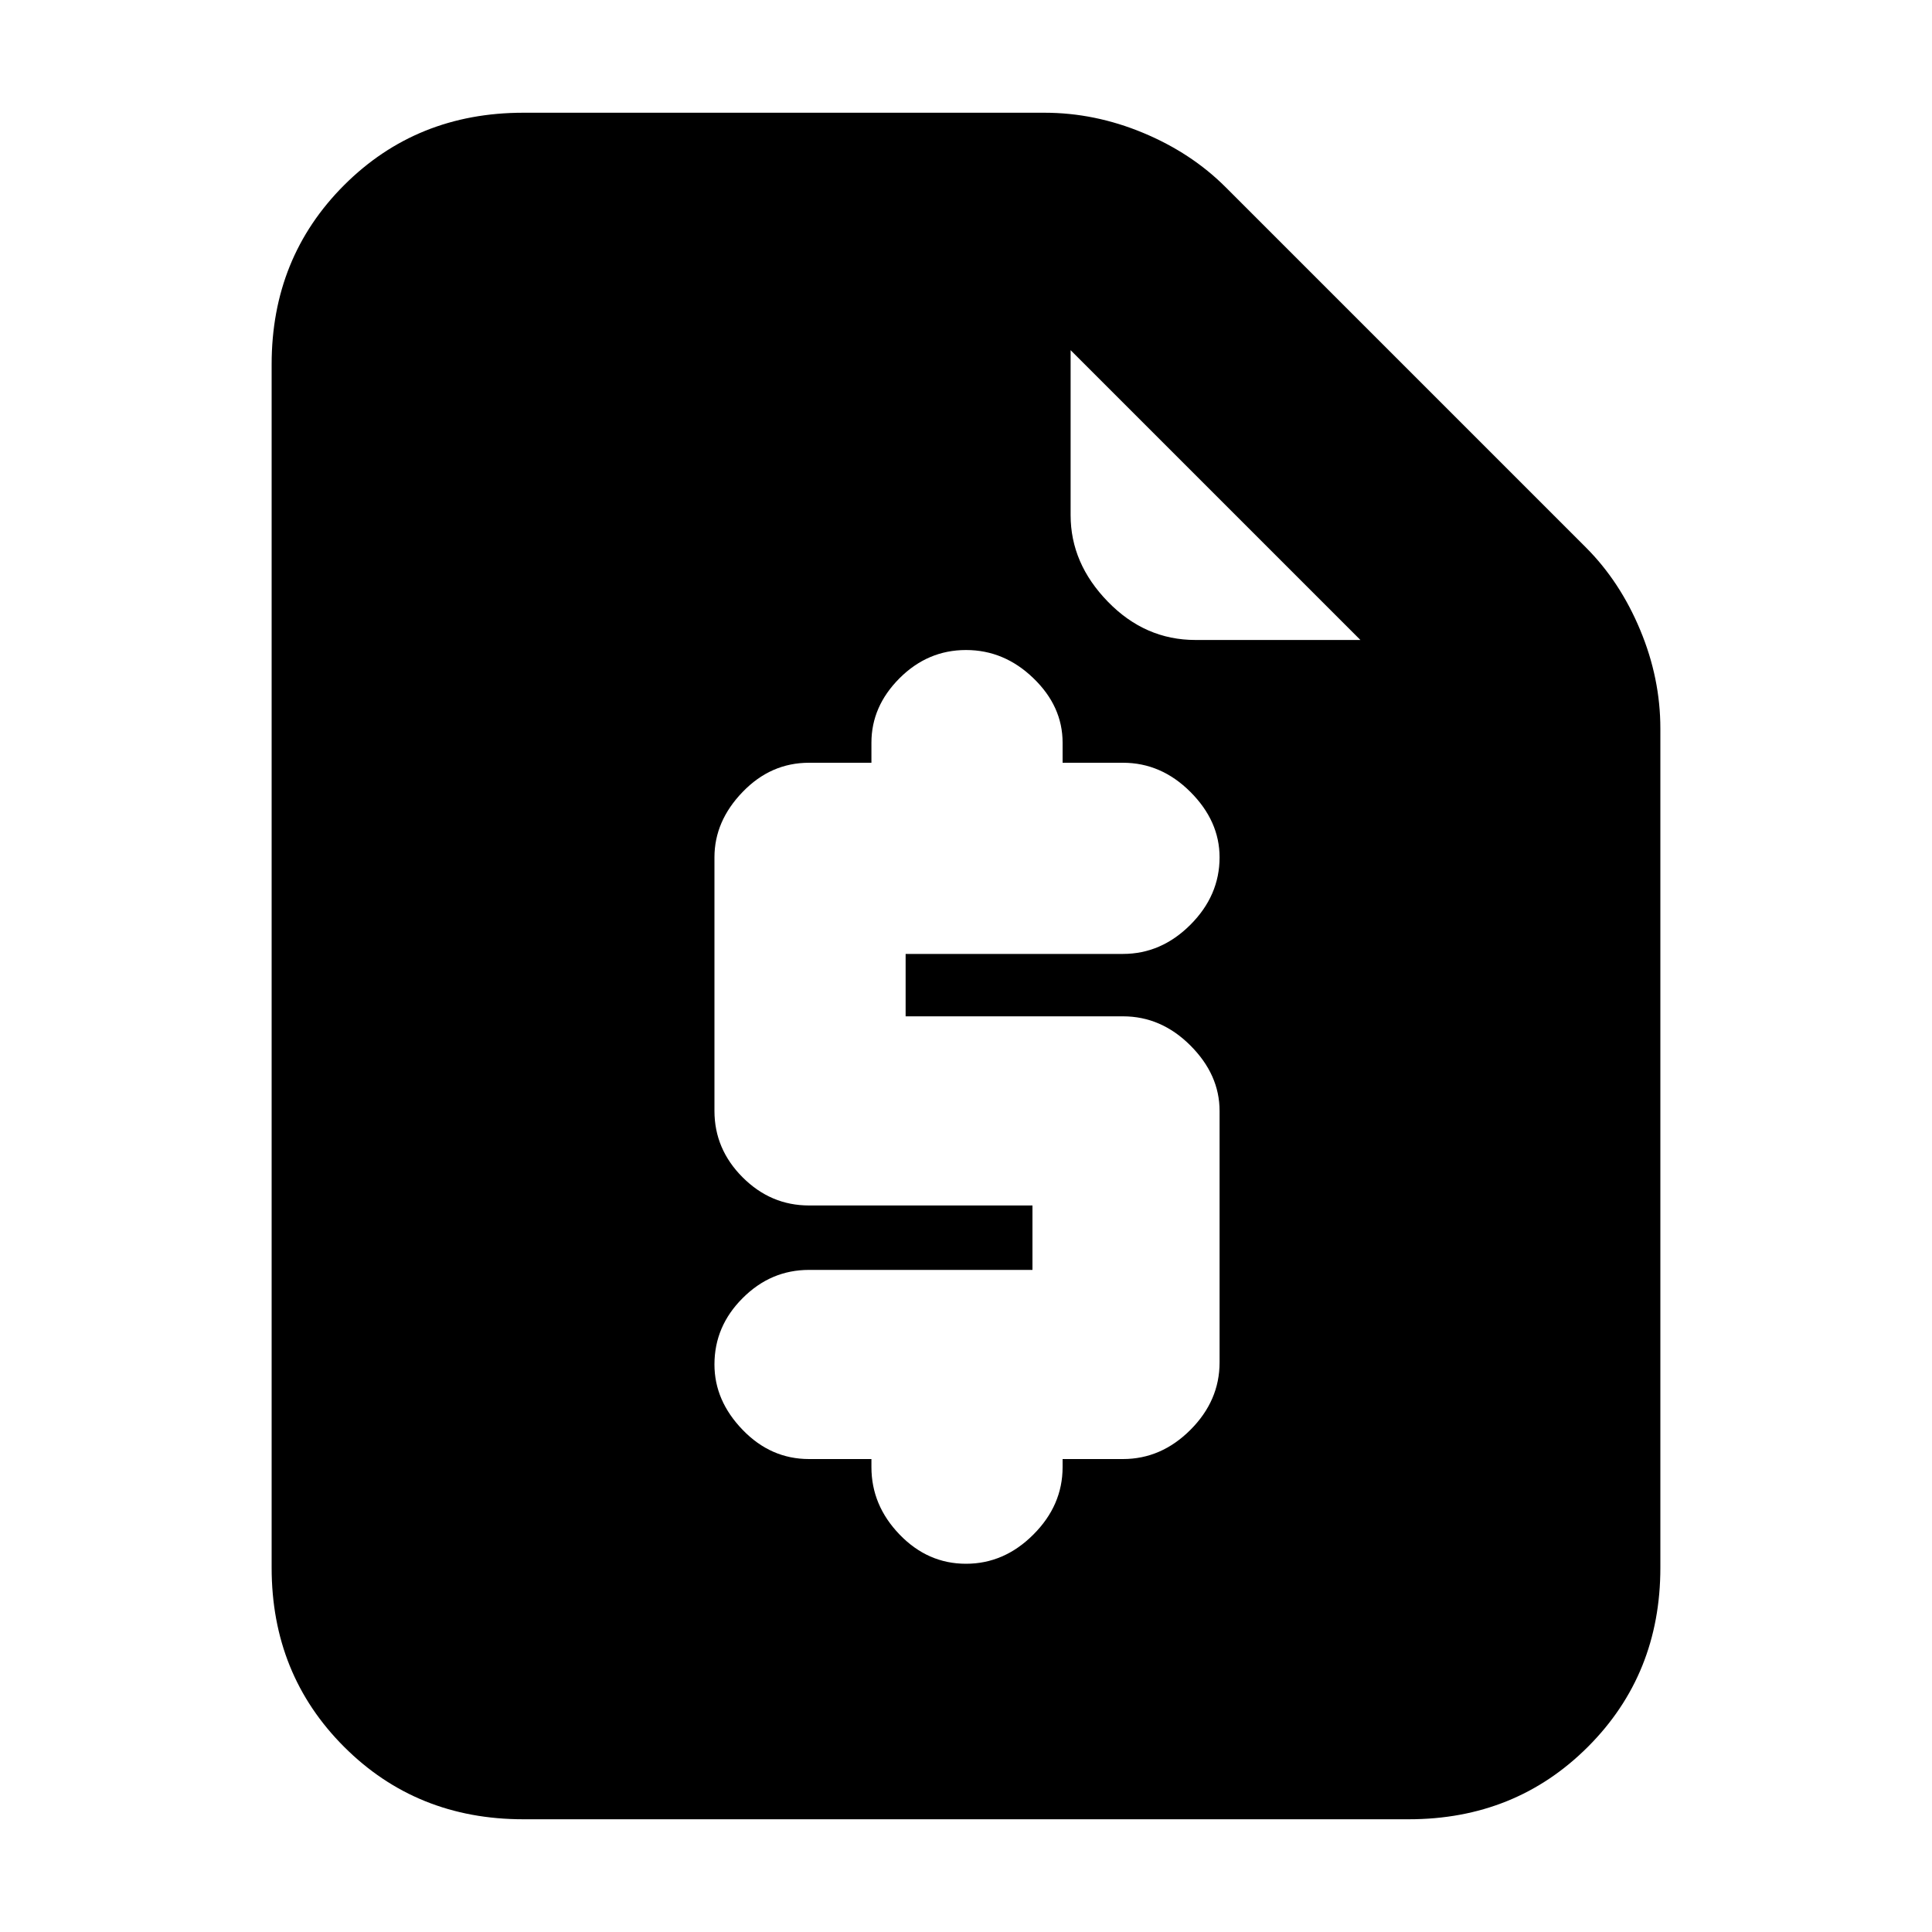 <svg xmlns="http://www.w3.org/2000/svg" height="20" width="20"><path d="M5.417 18.833q-1.105 0-1.855-.75t-.75-1.854V3.771q0-1.104.75-1.854t1.855-.75h5.395q.521 0 1.021.208.5.208.855.563l3.729 3.729q.354.354.562.854.209.5.209 1.021v8.687q0 1.104-.75 1.854t-1.855.75ZM10 16.188q.396 0 .698-.303.302-.302.302-.697v-.084h.625q.396 0 .698-.302.302-.302.302-.698V11.5q0-.375-.302-.677-.302-.302-.698-.302h-2.25v-.646h2.25q.396 0 .698-.302.302-.302.302-.698 0-.375-.302-.677-.302-.302-.698-.302H11v-.208q0-.376-.302-.667-.302-.292-.698-.292-.396 0-.688.292-.291.291-.291.667v.208h-.646q-.396 0-.687.302-.292.302-.292.677V11.5q0 .396.292.688.291.291.687.291h2.313v.667H8.375q-.396 0-.687.292-.292.291-.292.687 0 .375.292.677.291.302.687.302h.646v.084q0 .395.291.697.292.303.688.303Zm2.375-9.563h1.708l-3-3v1.708q0 .5.386.896.385.396.906.396Z"/></svg>
